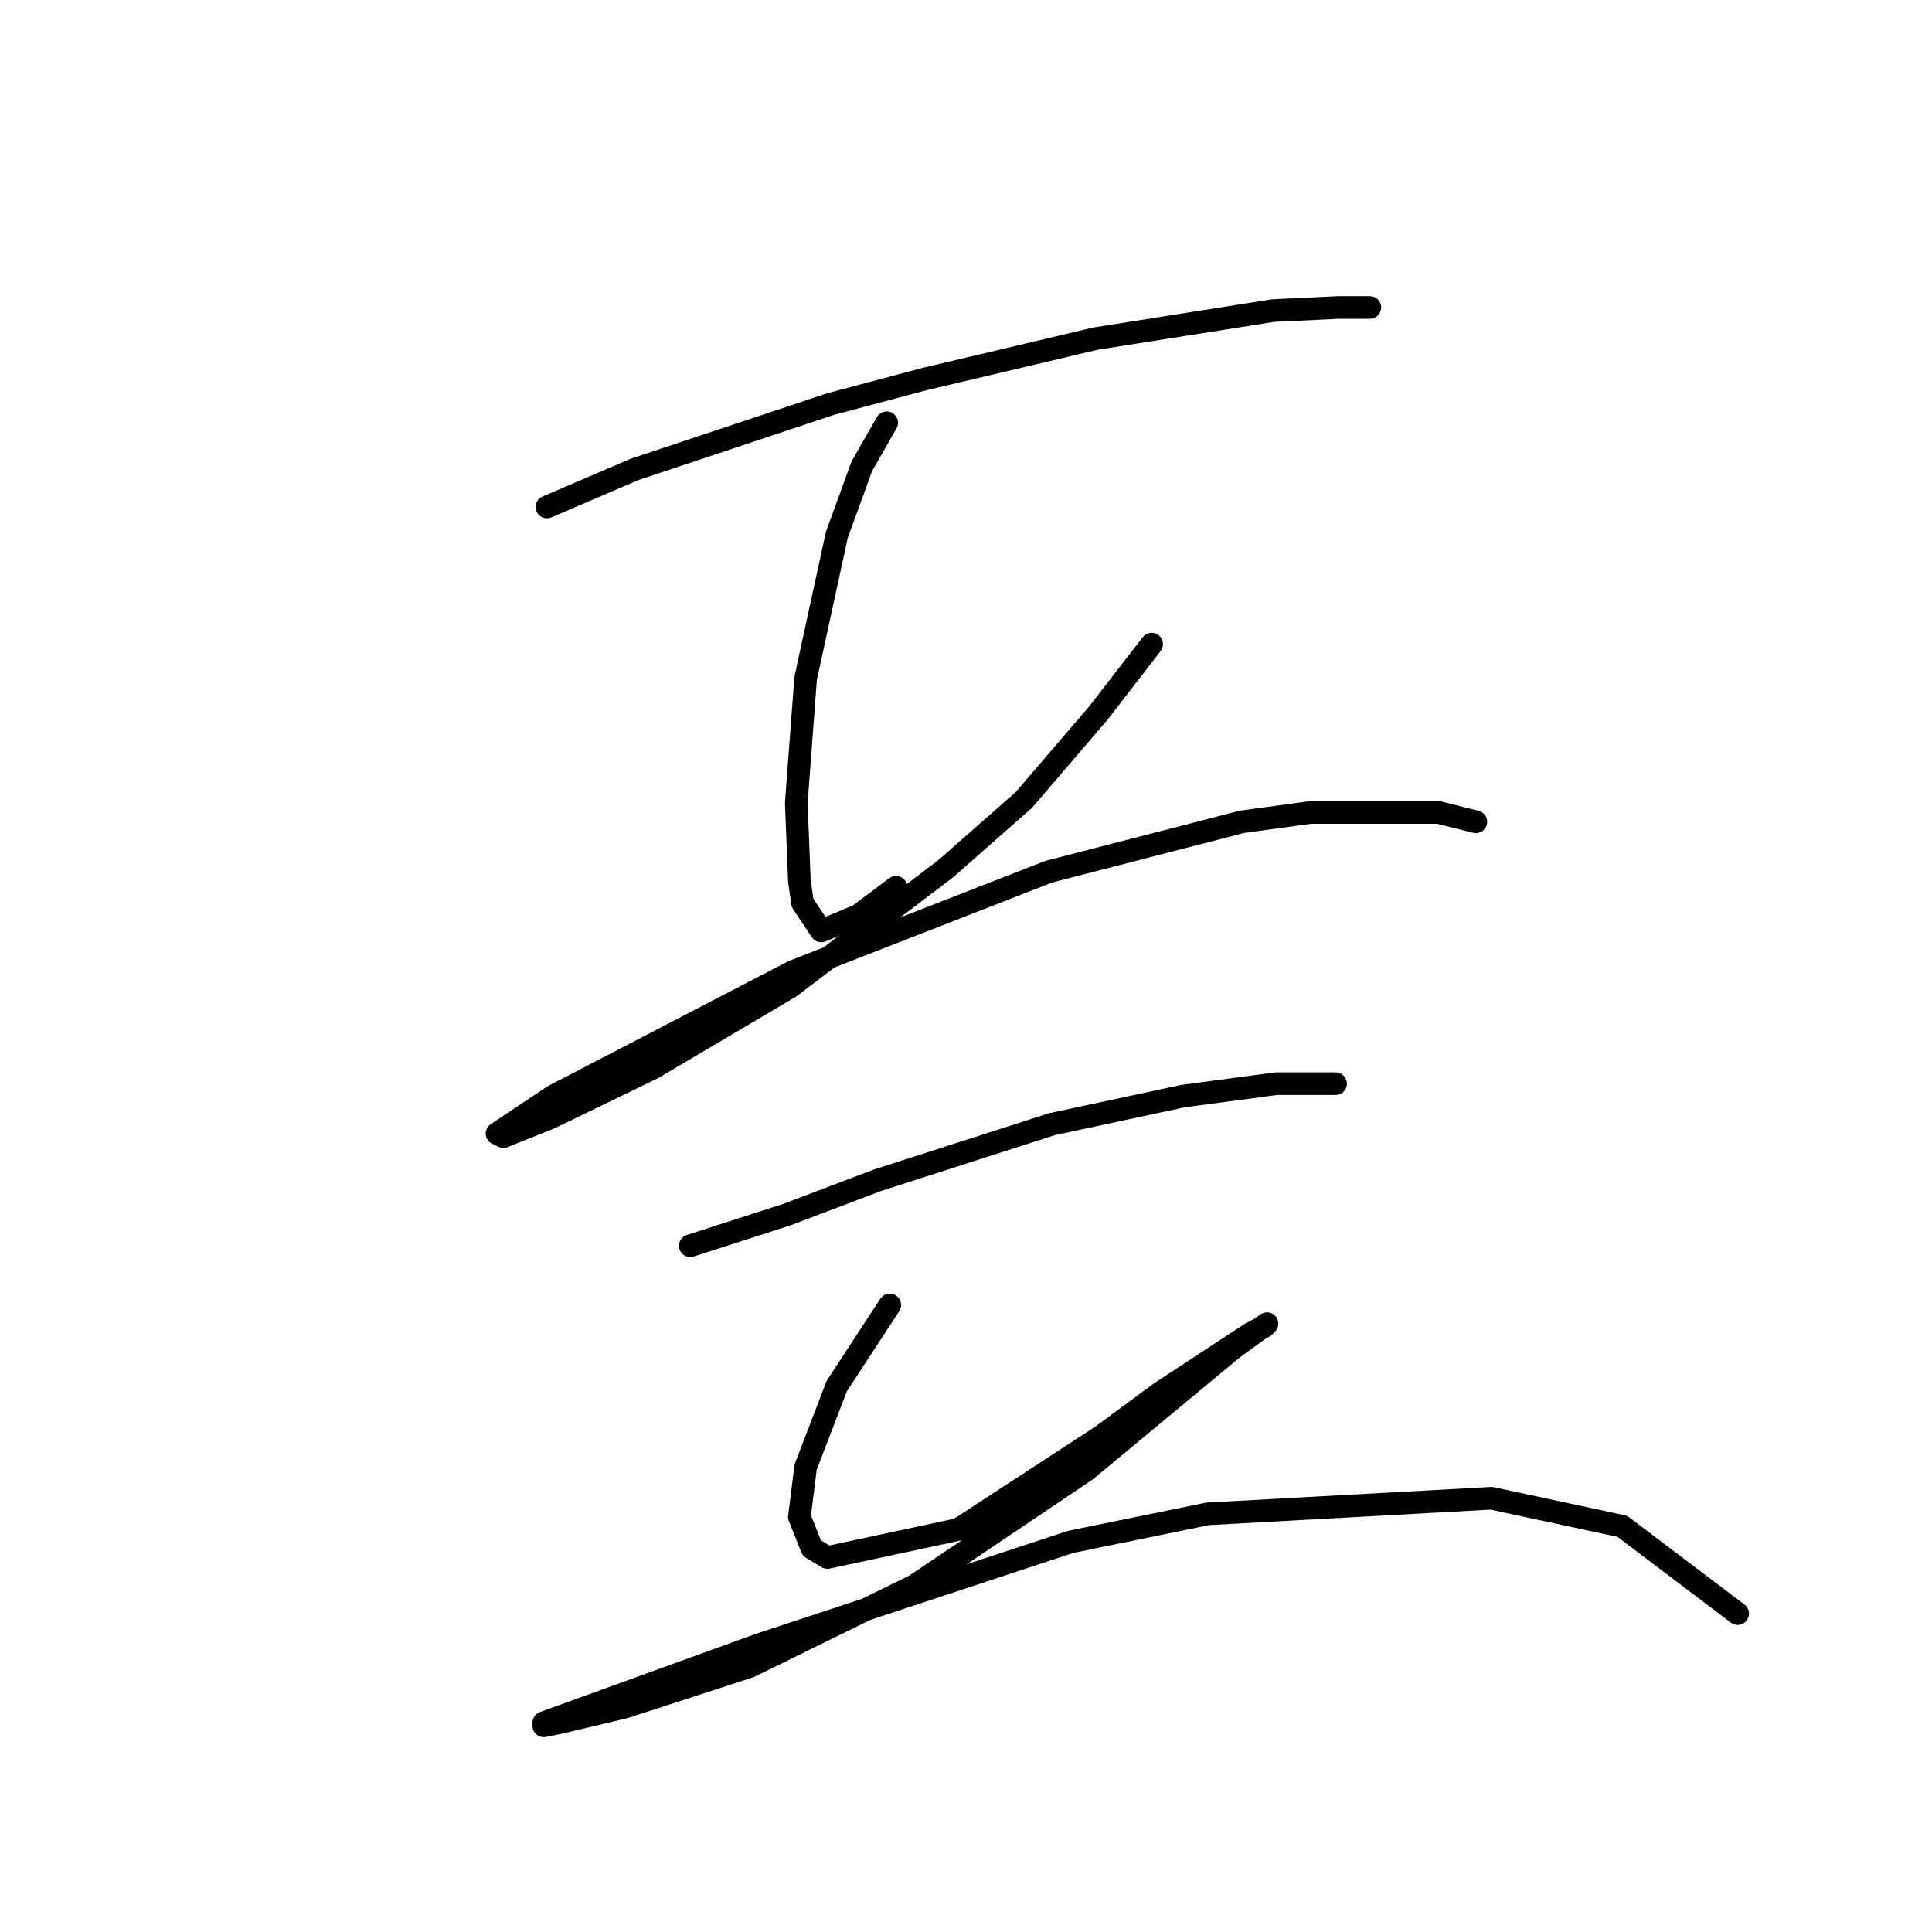 <?xml version="1.0" standalone="no"?>
    <svg width="256" height="256" xmlns="http://www.w3.org/2000/svg" version="1.1">
    <polyline stroke="black" stroke-width="3" stroke-linecap="round" fill="transparent" stroke-linejoin="round" points="72.467 67.176 84.032 62.219 110.054 53.545 122.446 50.241 145.164 44.871 168.707 41.154 177.381 40.741 179.447 40.741 181.512 40.741 181.512 40.741 " />
        <polyline stroke="black" stroke-width="3" stroke-linecap="round" fill="transparent" stroke-linejoin="round" points="117.489 56.024 114.185 61.806 110.88 70.894 106.75 89.894 105.511 106.416 105.924 116.742 106.337 119.633 108.815 123.351 113.772 121.286 118.728 117.568 118.728 117.568 " />
        <polyline stroke="black" stroke-width="3" stroke-linecap="round" fill="transparent" stroke-linejoin="round" points="152.598 85.35 145.577 94.437 135.663 106.003 125.337 115.09 104.685 130.786 86.51 141.525 72.88 148.134 66.684 150.612 65.858 150.199 73.293 145.243 105.098 128.721 138.968 115.503 164.577 108.894 173.664 107.655 190.599 107.655 195.556 108.894 195.556 108.894 " />
        <polyline stroke="black" stroke-width="3" stroke-linecap="round" fill="transparent" stroke-linejoin="round" points="91.467 165.069 104.271 160.939 116.25 156.395 139.381 148.96 156.729 145.243 169.12 143.59 175.316 143.59 176.968 143.59 176.968 143.59 " />
        <polyline stroke="black" stroke-width="3" stroke-linecap="round" fill="transparent" stroke-linejoin="round" points="117.902 172.917 110.88 183.656 106.75 194.396 105.924 201.004 107.576 205.135 109.641 206.374 126.989 202.657 145.99 190.265 153.838 184.482 165.816 176.634 167.468 175.808 167.881 175.395 163.338 178.7 143.924 194.809 121.207 210.091 99.315 220.831 82.793 226.2 74.119 228.266 72.054 228.679 72.054 228.266 100.554 217.939 141.859 204.309 160.033 200.591 197.621 198.526 214.969 202.244 230.252 213.809 230.252 213.809 " />
        </svg>